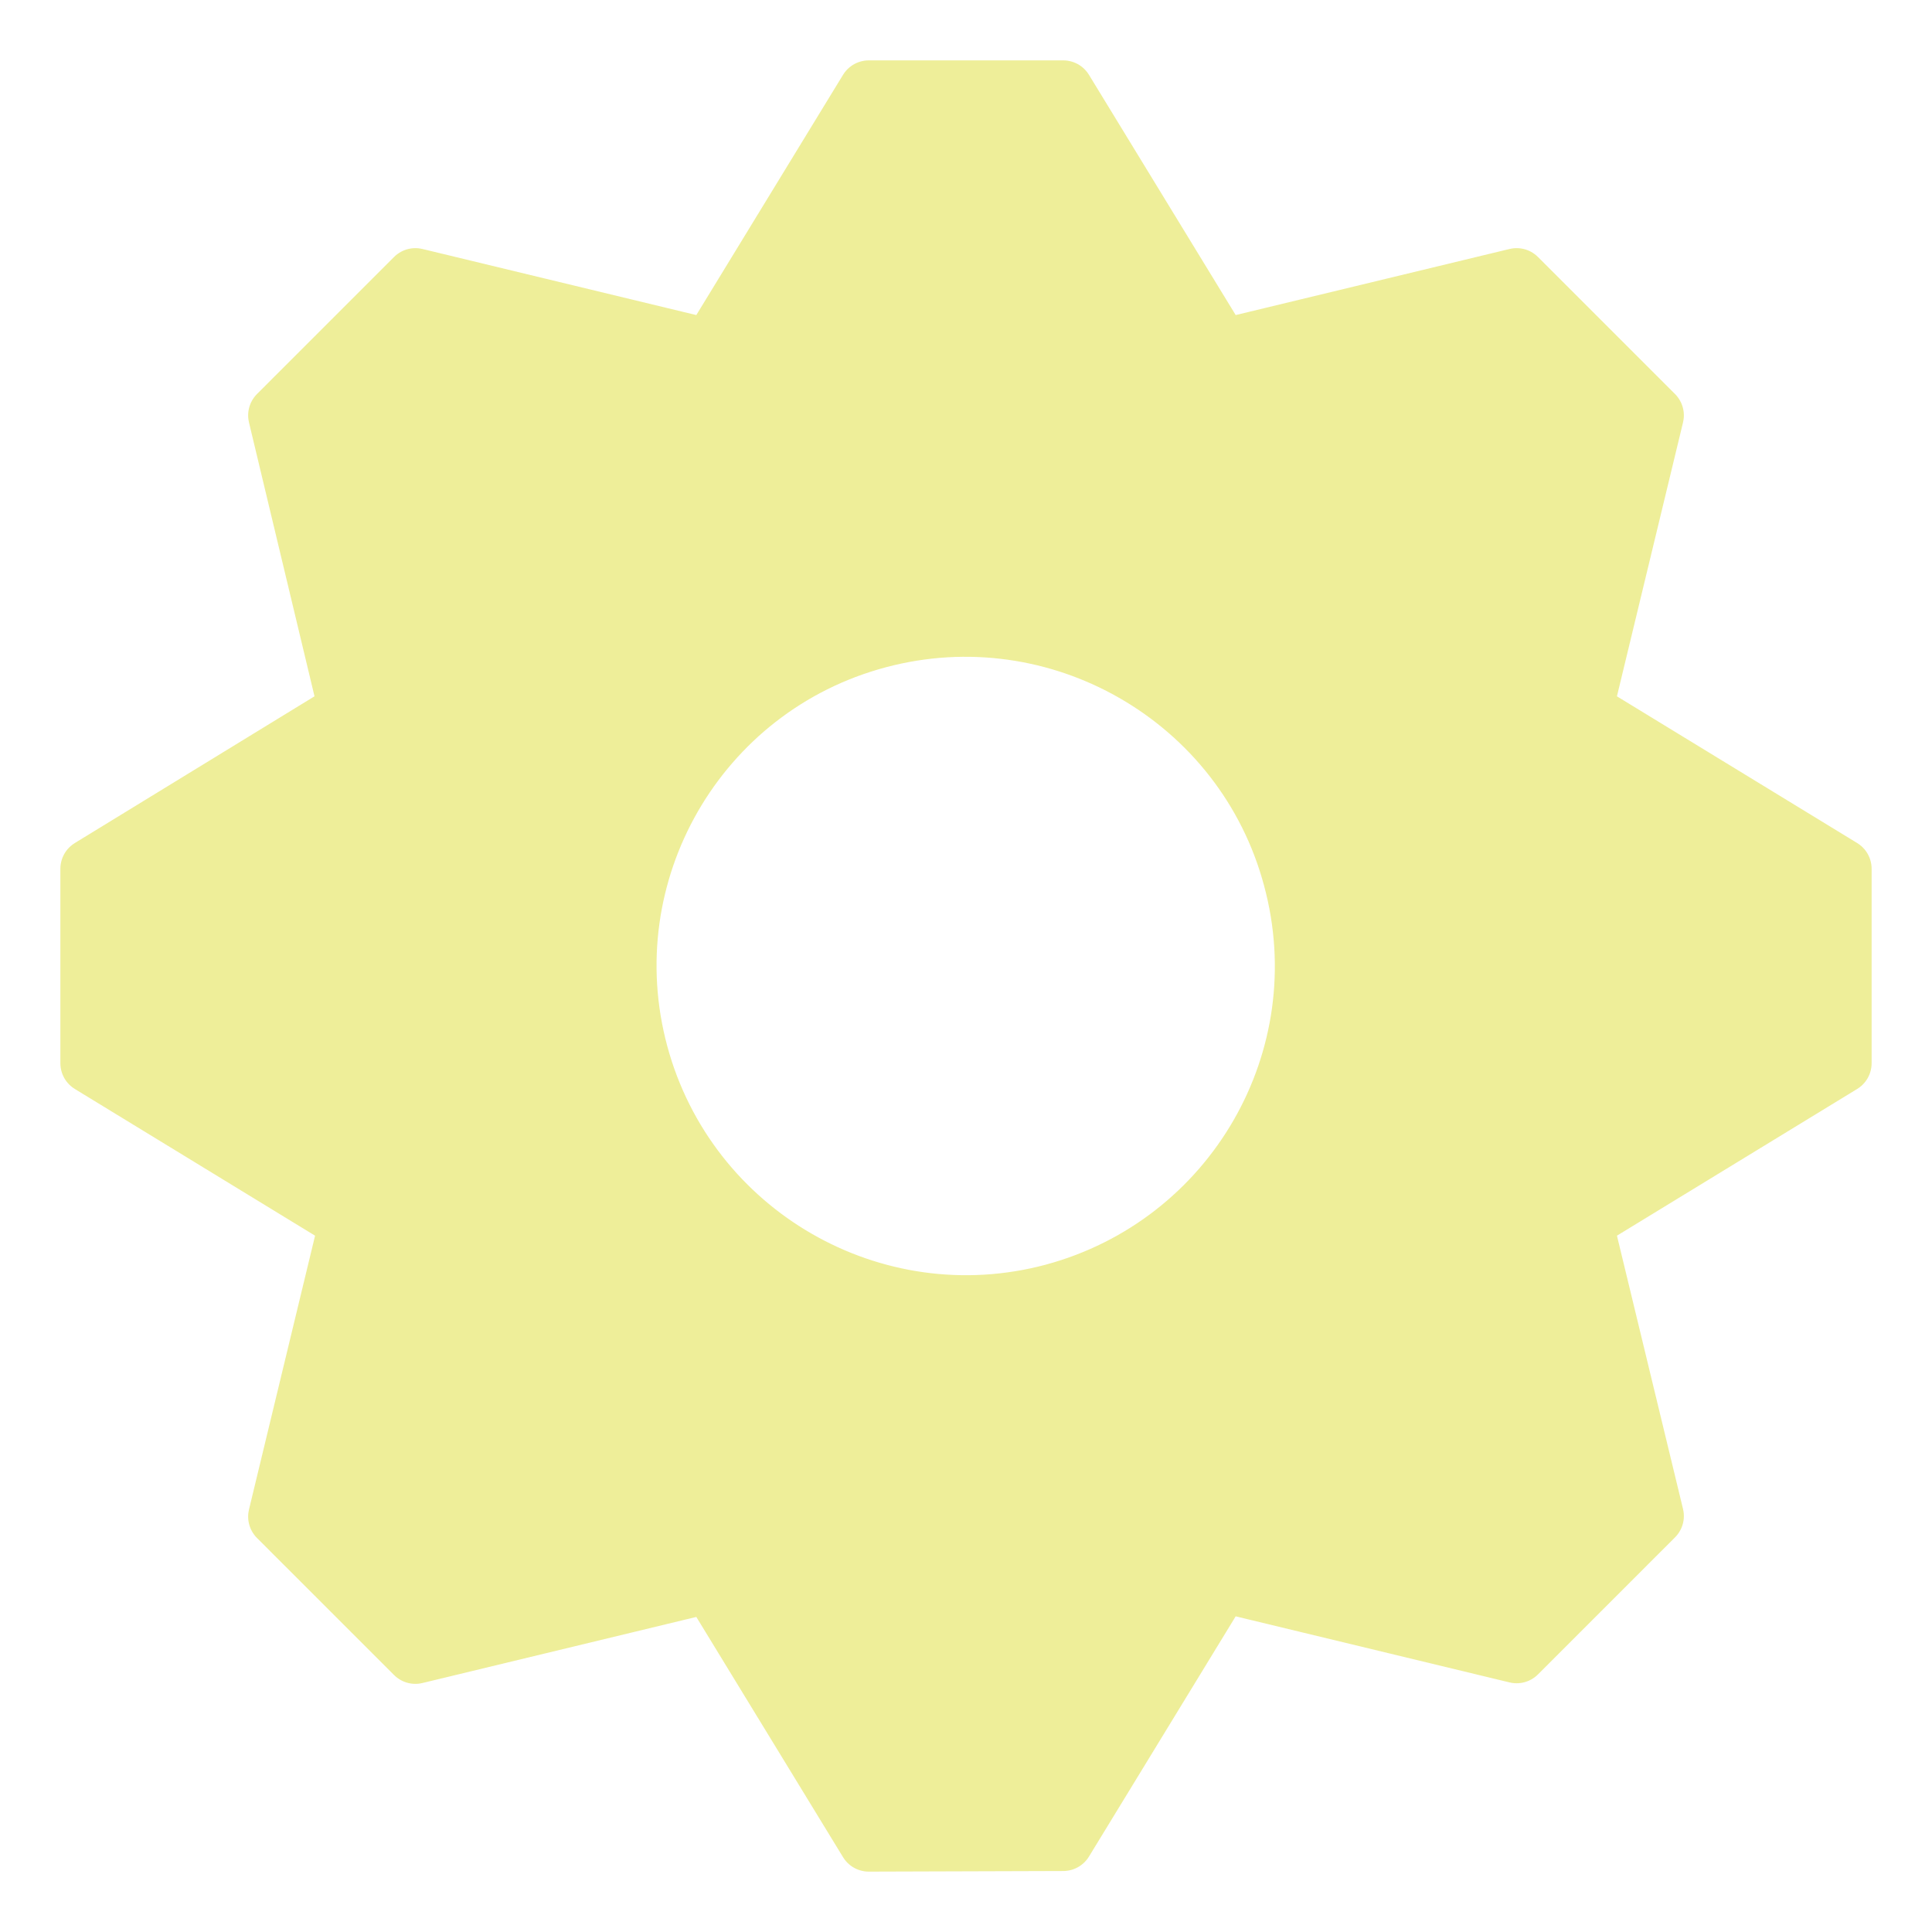 <svg viewBox="0 0 64 64" xmlns="http://www.w3.org/2000/svg"><path d="m28.78 61-5.24-8.58-9.78 2.36-4.54-4.54 2.36-9.78-8.58-5.24v-6.44l8.56-5.24-2.34-9.78 4.54-4.54 9.78 2.36 5.24-8.58h6.44l5.24 8.58 9.78-2.36 4.54 4.54-2.36 9.78 8.58 5.24v6.44l-8.58 5.24 2.36 9.76-4.54 4.54-9.78-2.36-5.24 8.58zm6.12-18.14c6-1.62 9.56-7.78 7.94-13.78-1.6-5.98-7.78-9.54-13.76-7.94-6 1.6-9.56 7.78-7.94 13.78 1.62 5.98 7.78 9.54 13.76 7.94" fill="#ee9" stroke="#ee9" stroke-linecap="round" stroke-linejoin="round" stroke-width="2"/></svg>